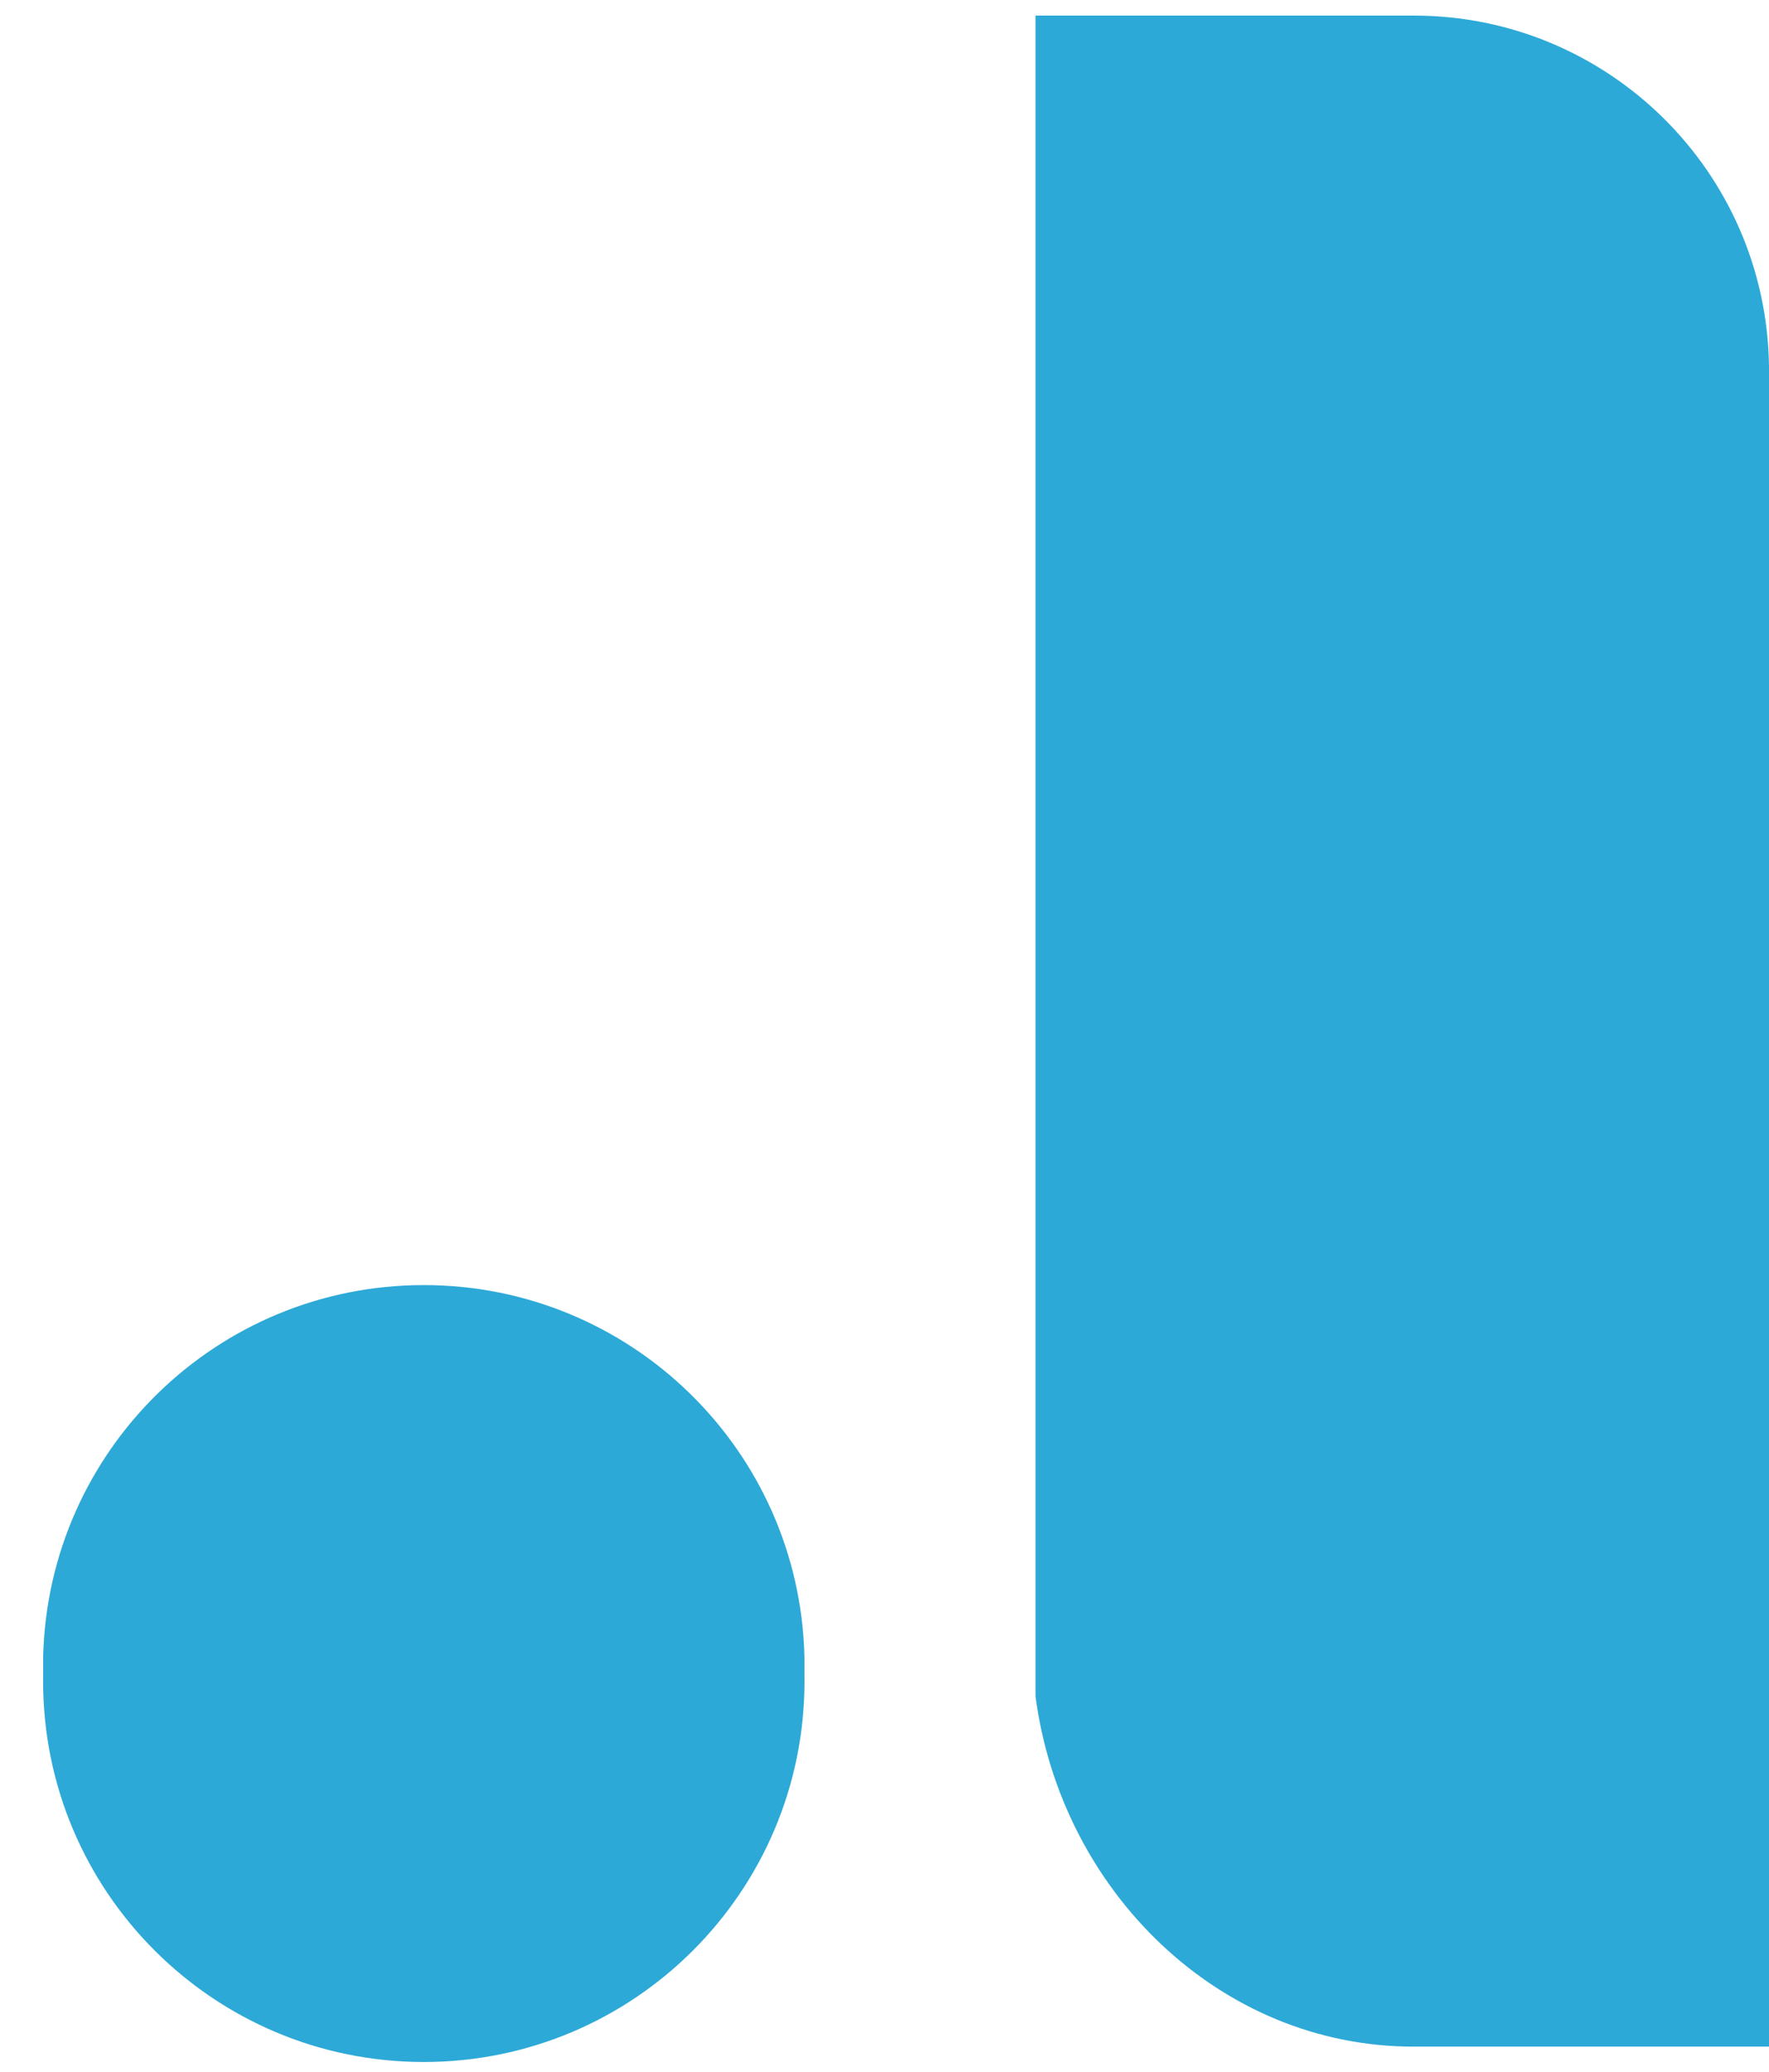 ﻿<?xml version="1.0" encoding="utf-8"?>
<svg version="1.1" xmlns:xlink="http://www.w3.org/1999/xlink" width="41px" height="48px" xmlns="http://www.w3.org/2000/svg">
  <defs>
    <pattern id="BGPattern" patternUnits="userSpaceOnUse" alignment="0 0" imageRepeat="None" />
    <mask fill="white" id="Clip6841">
      <path d="M 24.525 0.361  L 24 0.361  L 24 39.299  C 24.592 43.802  28.262 47.418  32.766 47.415  L 41 47.415  L 41 8.481  C 40.938 3.977  37.268 0.359  32.764 0.361  L 24.525 0.361  Z M 18.645 38.394  C 18.536 33.6  14.617 29.771  9.821 29.772  C 5.032 29.772  1.117 33.592  1 38.381  L 1 38.816  C 0.999 38.86  0.999 38.904  0.999 38.948  C 0.999 43.821  4.949 47.771  9.822 47.771  C 14.696 47.771  18.646 43.821  18.646 38.948  C 18.646 38.904  18.646 38.86  18.645 38.816  L 18.645 38.394  Z " fill-rule="evenodd" />
    </mask>
  </defs>
  <g>
    <path d="M 24.525 0.361  L 24 0.361  L 24 39.299  C 24.592 43.802  28.262 47.418  32.766 47.415  L 41 47.415  L 41 8.481  C 40.938 3.977  37.268 0.359  32.764 0.361  L 24.525 0.361  Z M 18.645 38.394  C 18.536 33.6  14.617 29.771  9.821 29.772  C 5.032 29.772  1.117 33.592  1 38.381  L 1 38.816  C 0.999 38.86  0.999 38.904  0.999 38.948  C 0.999 43.821  4.949 47.771  9.822 47.771  C 14.696 47.771  18.646 43.821  18.646 38.948  C 18.646 38.904  18.646 38.86  18.645 38.816  L 18.645 38.394  Z " fill-rule="nonzero" fill="rgba(45, 169, 215, 1)" stroke="none" class="fill" />
    <path d="M 24.525 0.361  L 24 0.361  L 24 39.299  C 24.592 43.802  28.262 47.418  32.766 47.415  L 41 47.415  L 41 8.481  C 40.938 3.977  37.268 0.359  32.764 0.361  L 24.525 0.361  Z " stroke-width="0" stroke-dasharray="0" stroke="rgba(255, 255, 255, 0)" fill="none" class="stroke" mask="url(#Clip6841)" />
    <path d="M 18.645 38.394  C 18.536 33.6  14.617 29.771  9.821 29.772  C 5.032 29.772  1.117 33.592  1 38.381  L 1 38.816  C 0.999 38.86  0.999 38.904  0.999 38.948  C 0.999 43.821  4.949 47.771  9.822 47.771  C 14.696 47.771  18.646 43.821  18.646 38.948  C 18.646 38.904  18.646 38.86  18.645 38.816  L 18.645 38.394  Z " stroke-width="0" stroke-dasharray="0" stroke="rgba(255, 255, 255, 0)" fill="none" class="stroke" mask="url(#Clip6841)" />
  </g>
</svg>